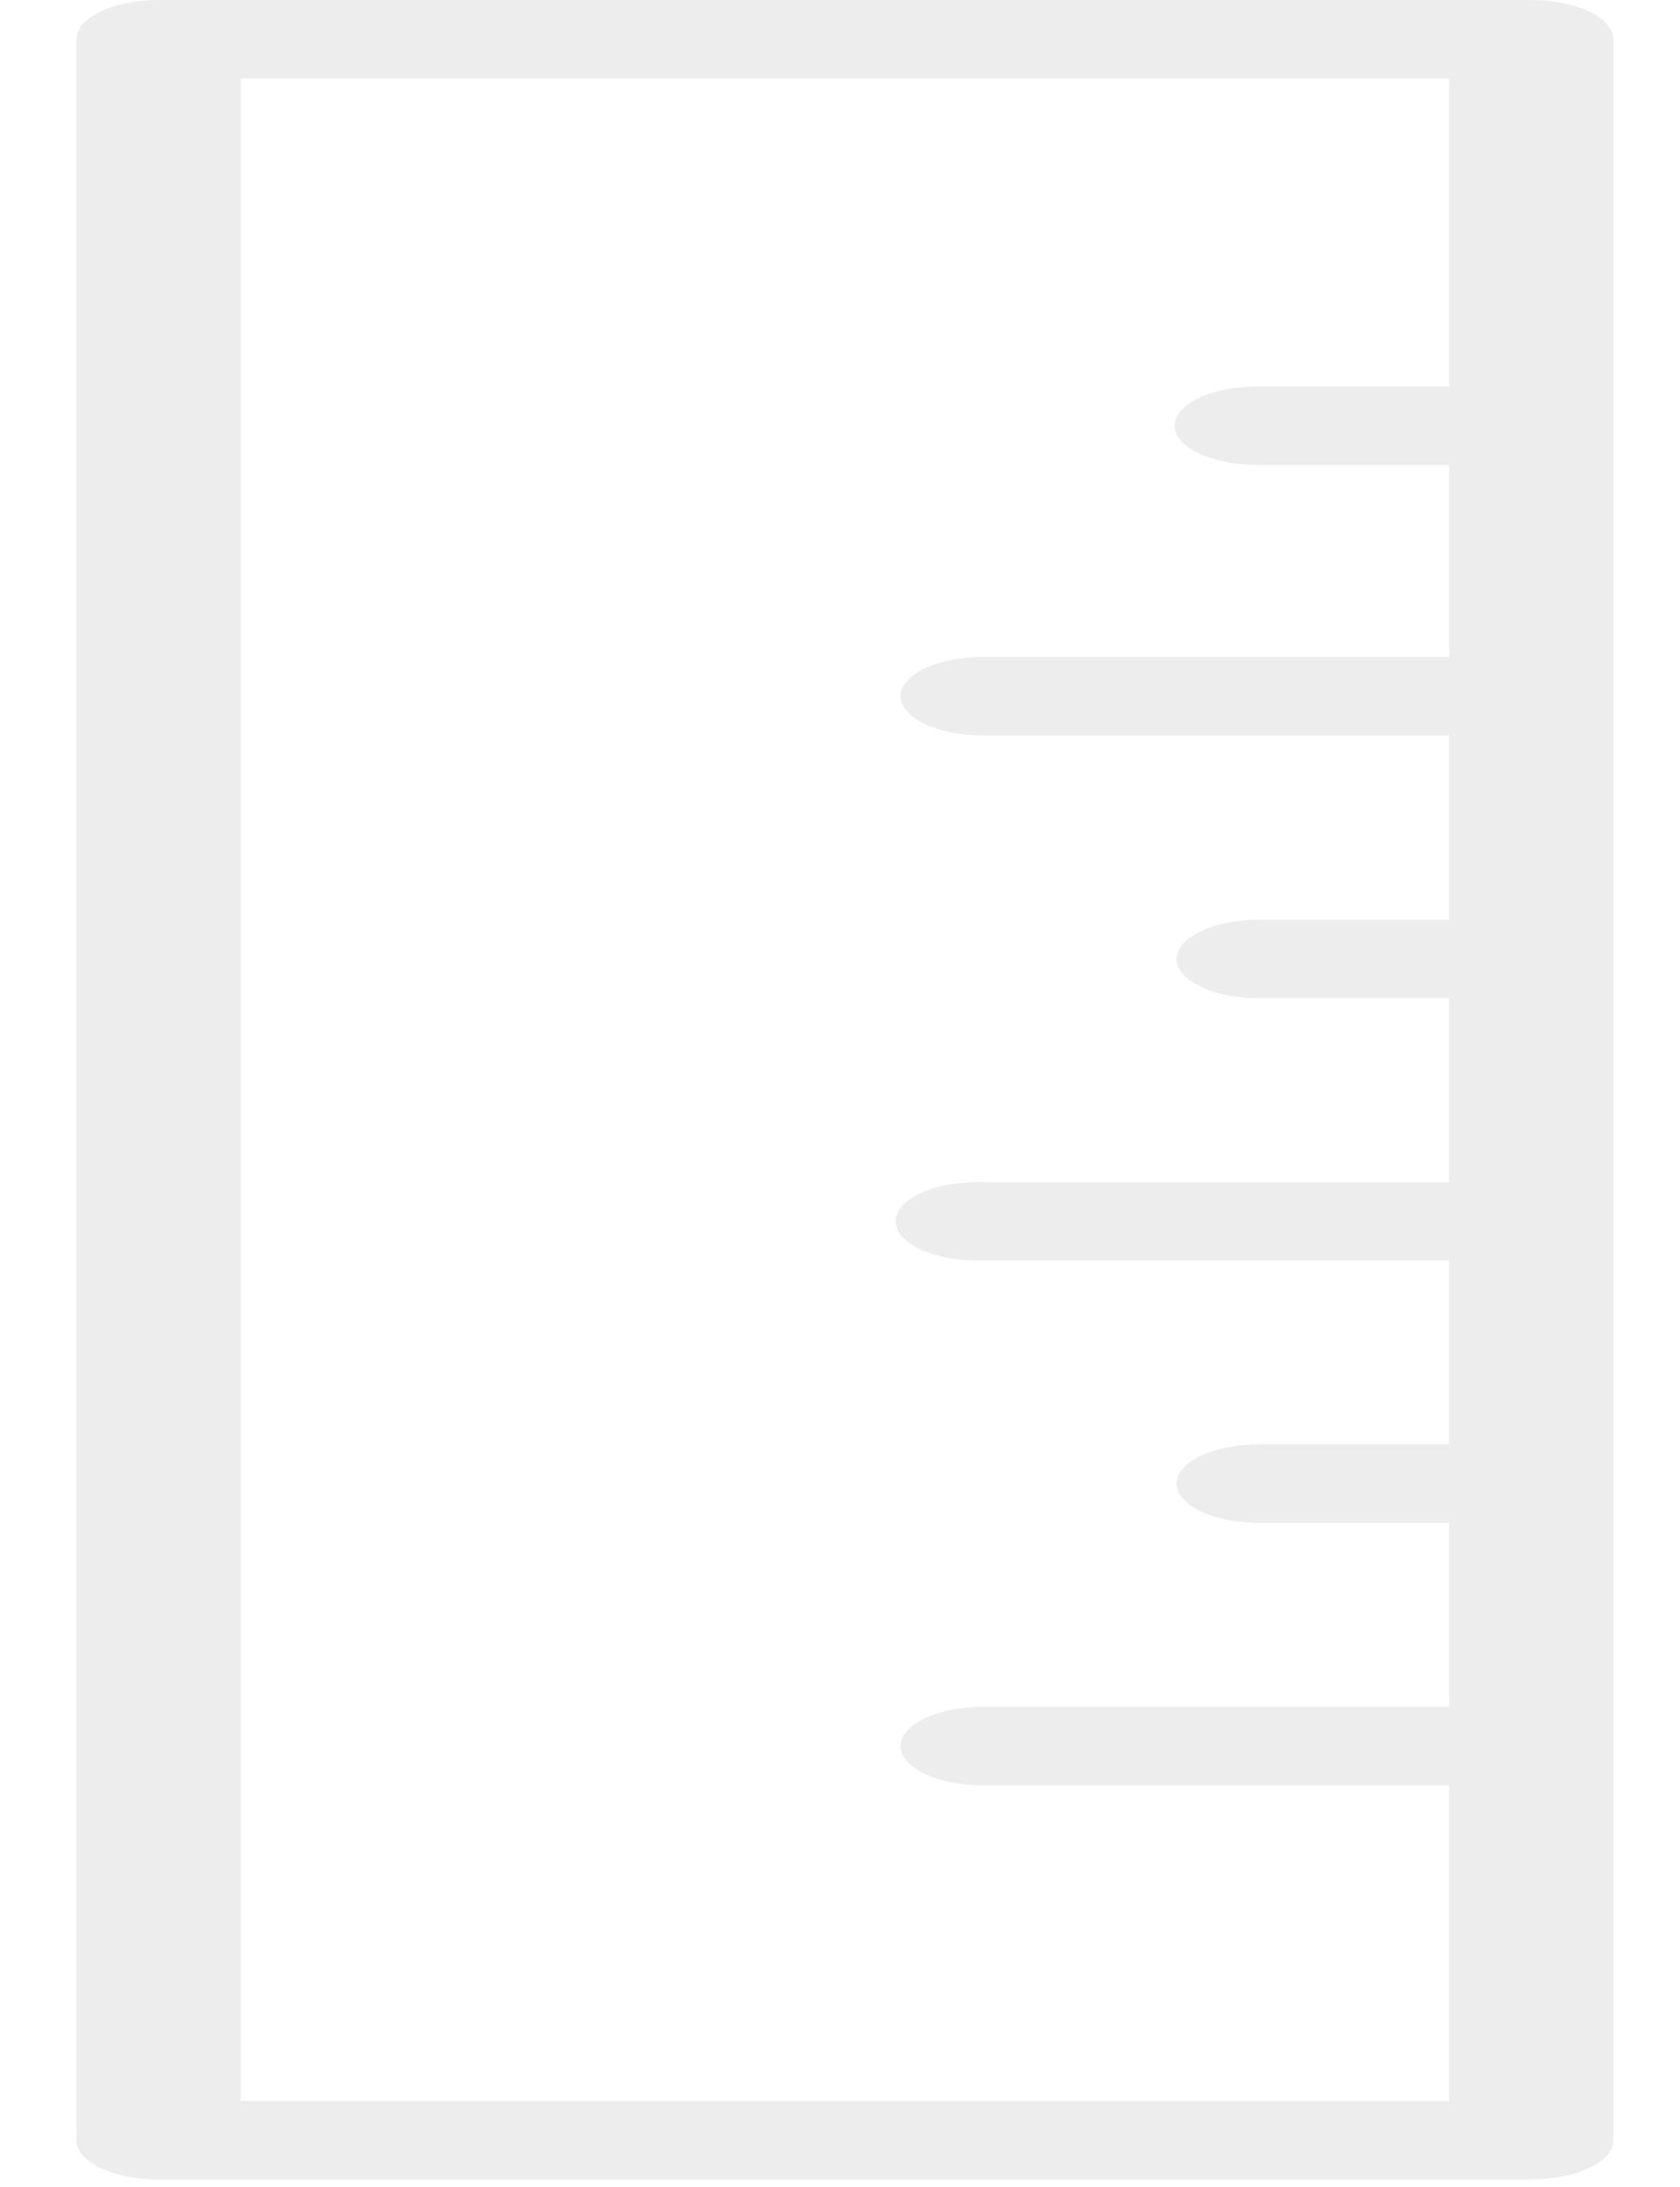 <svg width="83" height="108" viewBox="0 0 83 108" fill="none" xmlns="http://www.w3.org/2000/svg">
<rect width="83" height="108" fill="white"/>
<path fill-rule="evenodd" clip-rule="evenodd" d="M75.643 0H7.825C6.749 0.003 5.72 0.208 4.961 0.572C4.202 0.935 3.775 1.427 3.773 1.94V105.692C3.773 106.762 5.599 107.626 7.825 107.626H75.643C77.884 107.626 79.71 106.762 79.71 105.692V1.94C79.708 1.426 79.279 0.933 78.517 0.569C77.754 0.206 76.721 0.001 75.643 0ZM11.892 103.752V3.874H71.591V19.084H62.099C61.024 19.084 59.993 19.288 59.231 19.65C58.469 20.013 58.038 20.504 58.032 21.017C58.034 21.531 58.463 22.024 59.225 22.388C59.988 22.752 61.021 22.956 62.099 22.957H71.591V32.443H48.555C47.477 32.444 46.444 32.649 45.681 33.013C44.919 33.376 44.49 33.869 44.488 34.384C44.494 34.897 44.925 35.388 45.687 35.75C46.449 36.112 47.48 36.316 48.555 36.317H71.591V45.421H62.19C61.113 45.421 60.08 45.625 59.319 45.989C58.558 46.352 58.13 46.844 58.13 47.358C58.13 47.872 58.558 48.364 59.319 48.727C60.08 49.091 61.113 49.295 62.19 49.295H71.591V58.378H48.555C48.002 58.361 47.448 58.4 46.927 58.489C46.406 58.579 45.929 58.719 45.526 58.9C45.123 59.081 44.801 59.3 44.581 59.542C44.361 59.785 44.248 60.047 44.248 60.311C44.248 60.575 44.361 60.837 44.581 61.079C44.801 61.322 45.123 61.54 45.526 61.721C45.929 61.903 46.406 62.042 46.927 62.132C47.448 62.222 48.002 62.26 48.555 62.244H71.591V71.327H62.19C61.113 71.327 60.08 71.531 59.319 71.894C58.558 72.257 58.13 72.75 58.13 73.264C58.13 73.777 58.558 74.27 59.319 74.633C60.08 74.996 61.113 75.2 62.19 75.2H71.591V84.29H48.555C47.48 84.291 46.449 84.495 45.687 84.857C44.925 85.219 44.494 85.71 44.488 86.224C44.49 86.738 44.919 87.231 45.681 87.595C46.444 87.958 47.477 88.163 48.555 88.164H71.591V103.745H11.892V103.752Z" fill="#DDDDDD" fill-opacity="0.5"/>
</svg>
